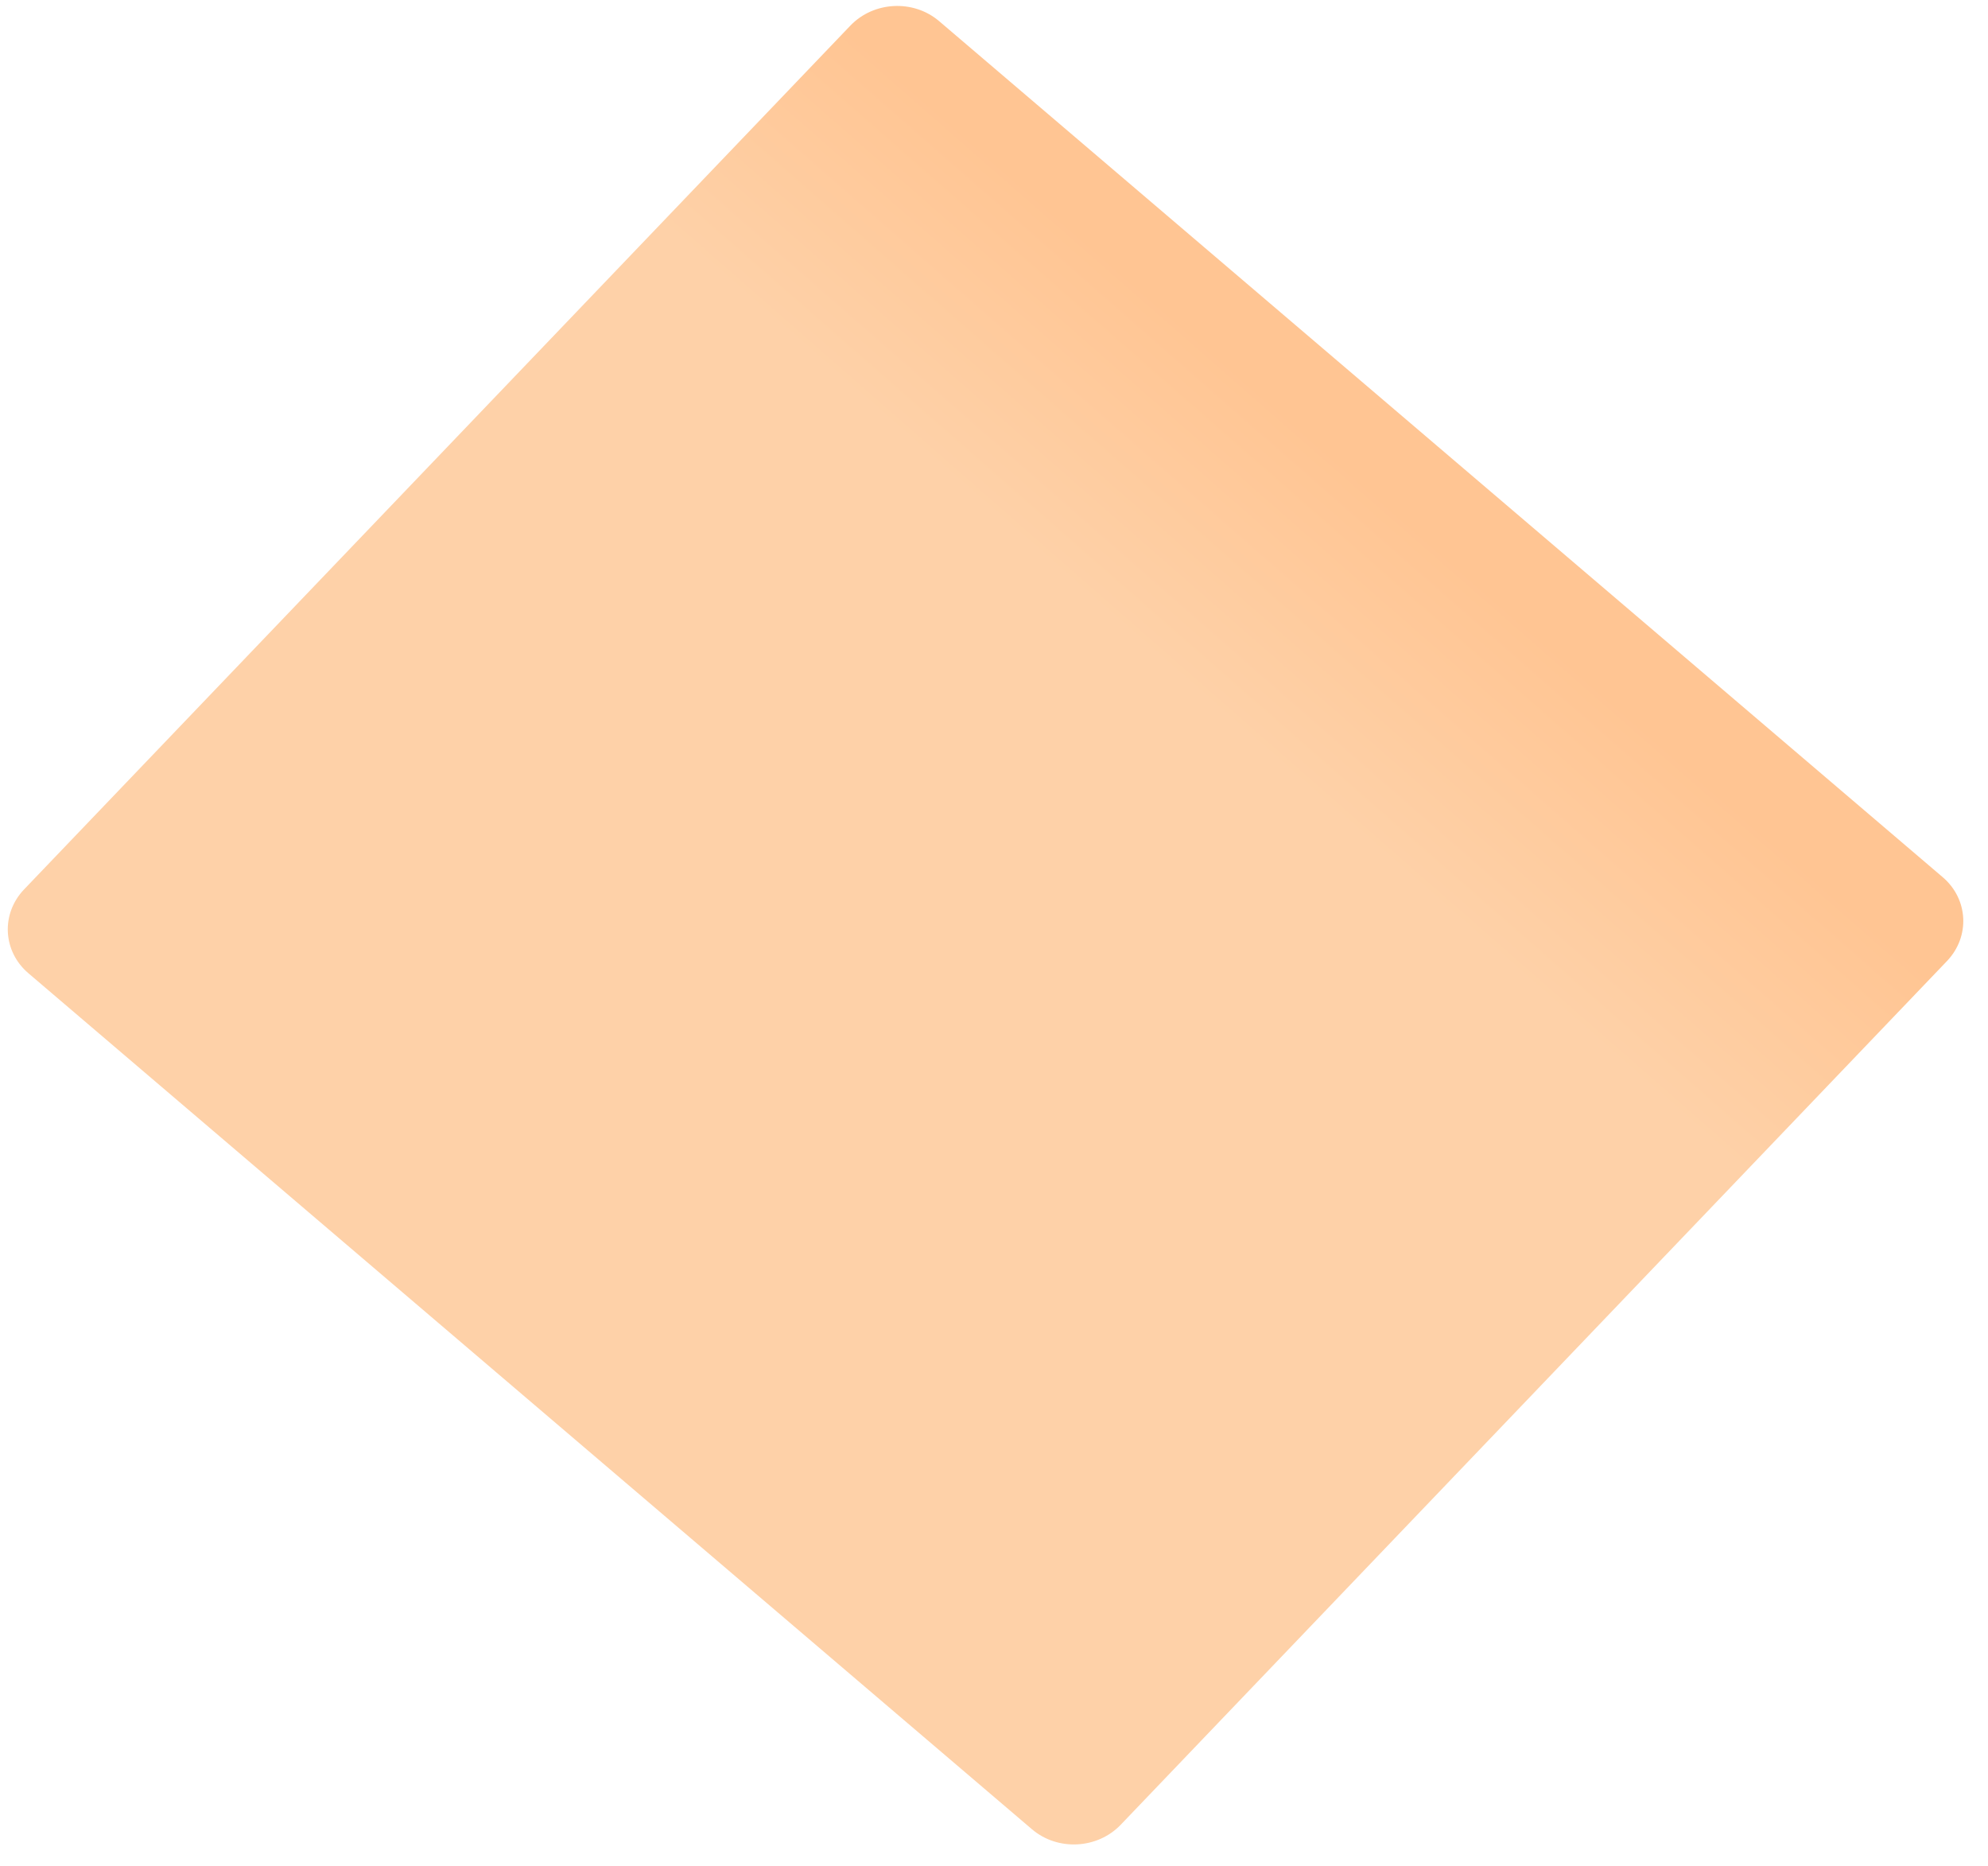 <svg width="65" height="61" viewBox="0 0 65 61" fill="none" xmlns="http://www.w3.org/2000/svg">
<path d="M0.928 31.813C0.088 31.097 0.025 29.869 0.789 29.071L27.802 0.839C28.566 0.041 29.866 -0.025 30.707 0.692L63.519 28.673C64.359 29.389 64.421 30.617 63.658 31.416L36.644 59.647C35.88 60.445 34.58 60.511 33.74 59.794L0.928 31.813Z" fill="url(#paint0_linear_70_170)"/>
<defs>
<linearGradient id="paint0_linear_70_170" x1="47.559" y1="18.269" x2="21.652" y2="47.876" gradientUnits="userSpaceOnUse">
<stop stop-color="#FFC593"/>
<stop offset="0.226" stop-color="#FED1A8"/>
</linearGradient>
</defs>
</svg>
